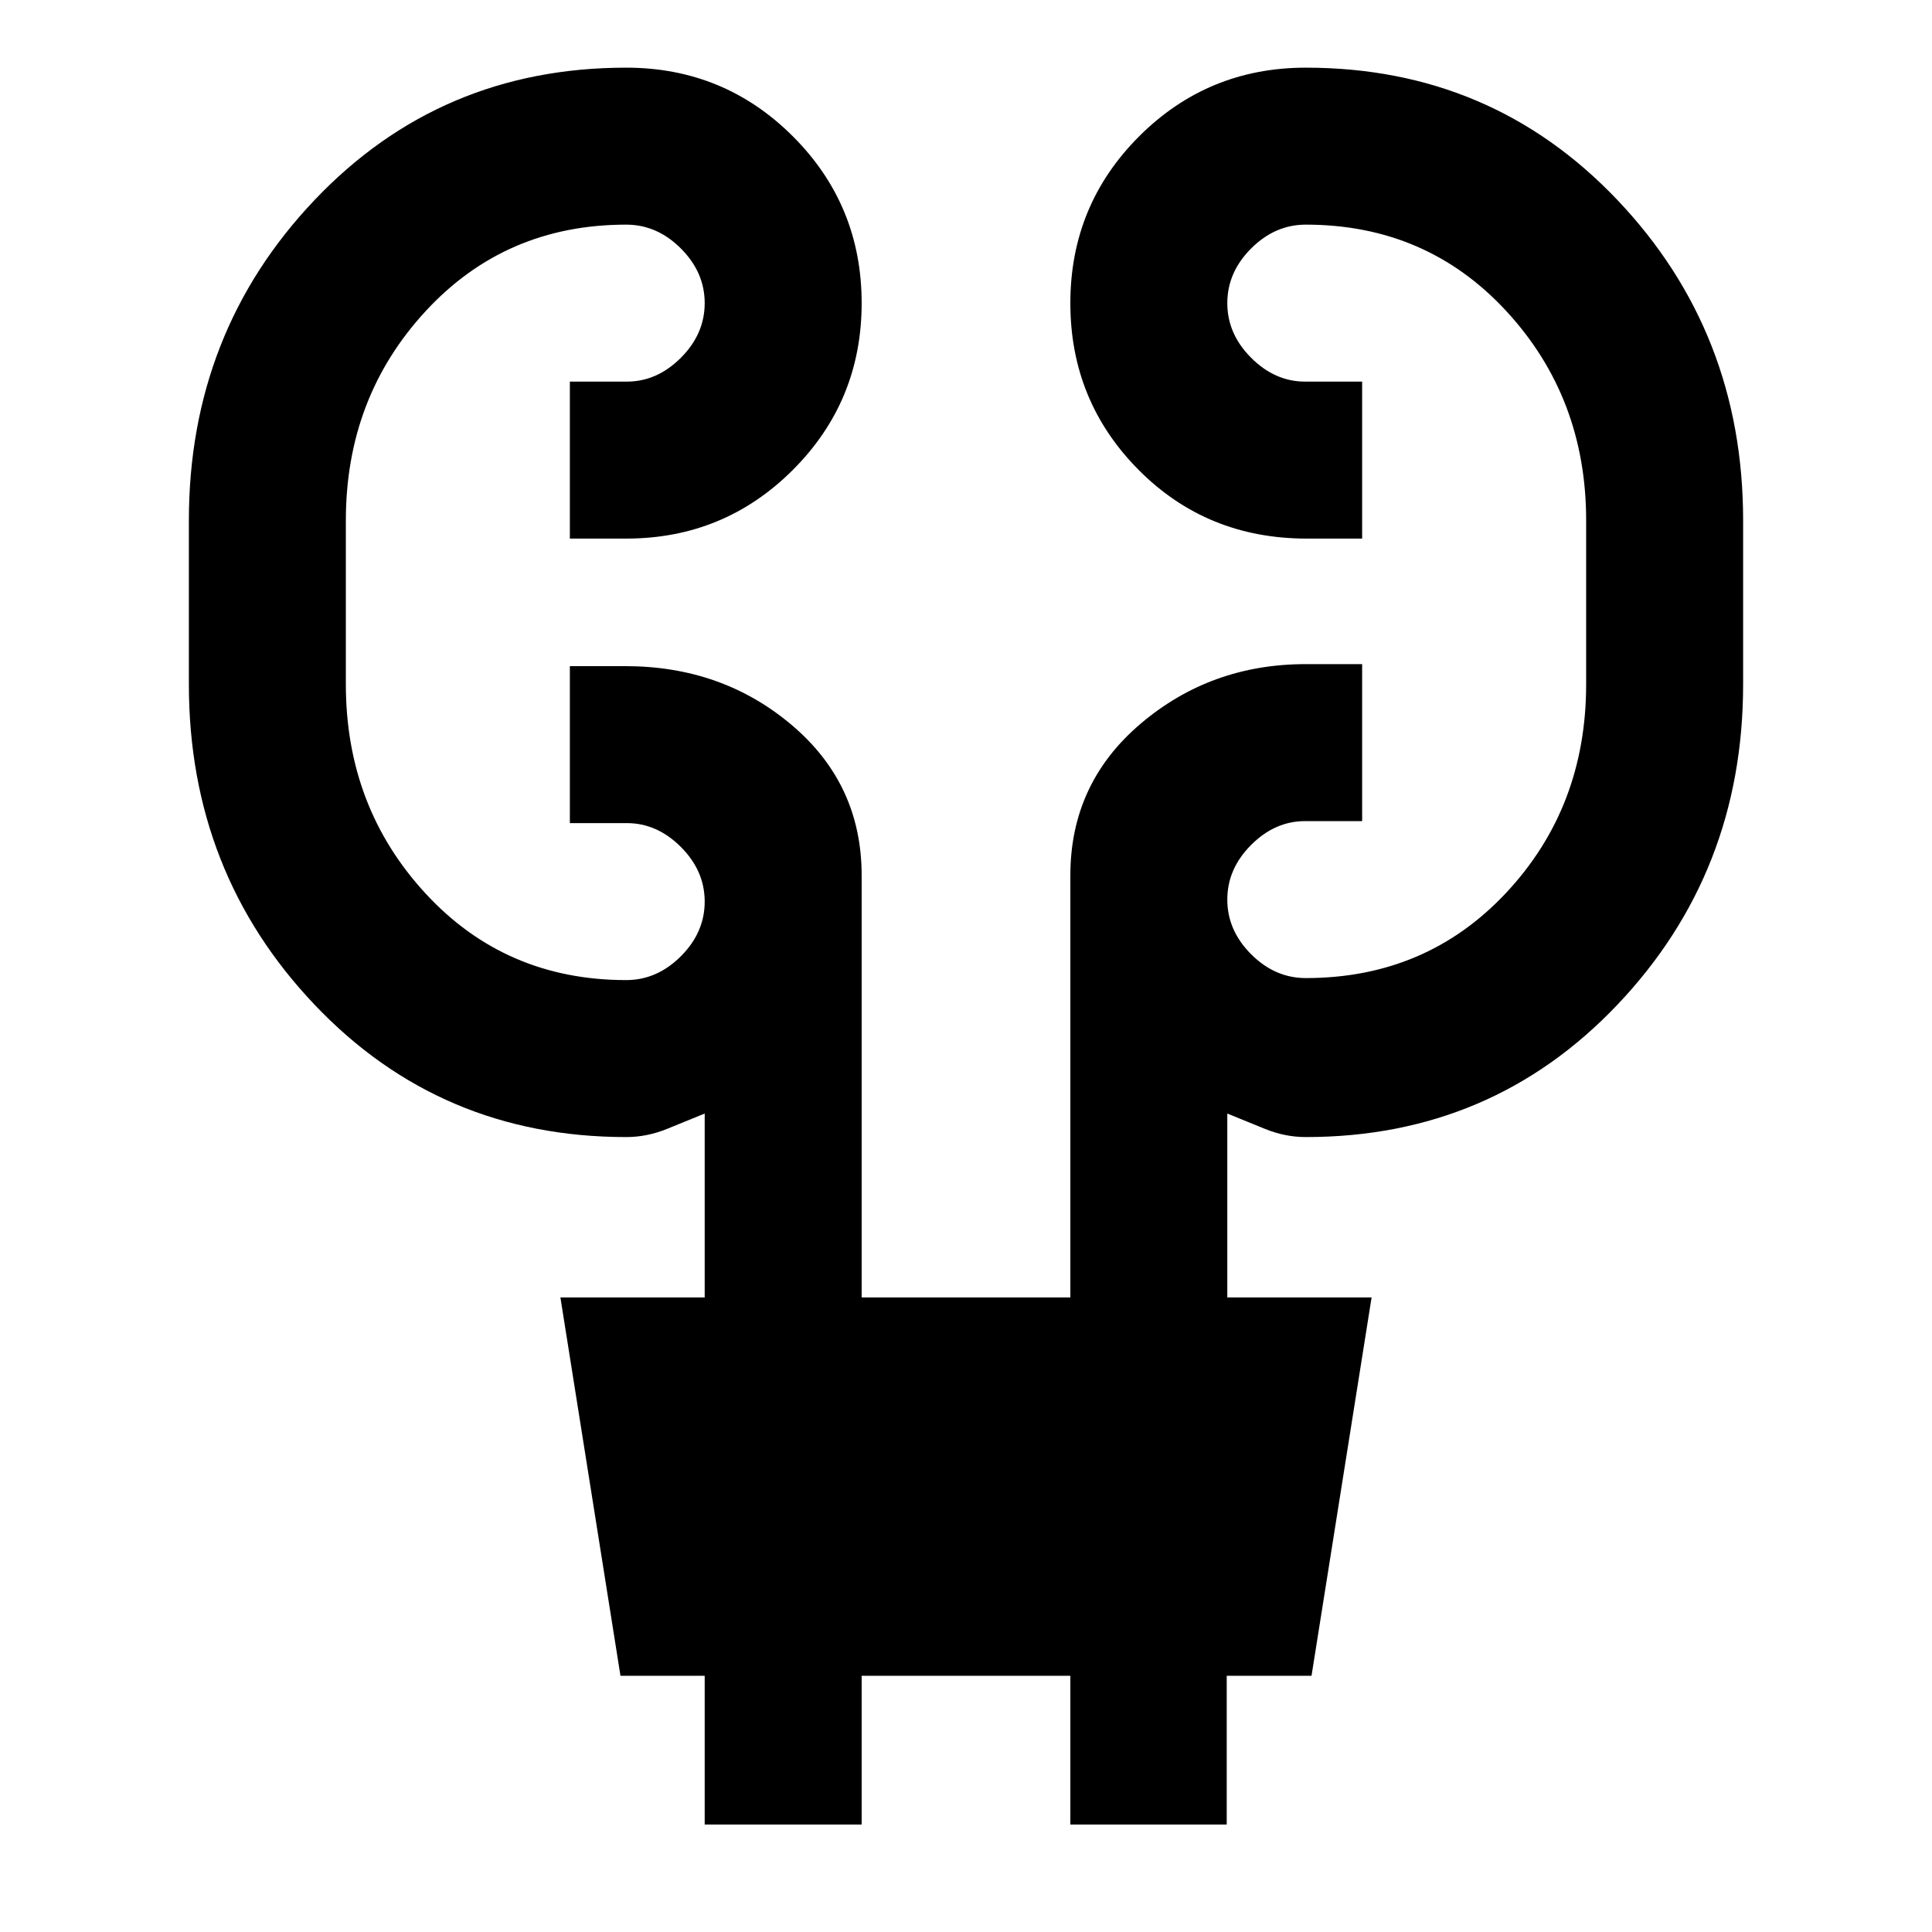 <svg xmlns="http://www.w3.org/2000/svg" height="20" viewBox="0 -960 960 960" width="20"><path d="M350.16-53.39v-73.92h-41.85l-29.85-188h71.7v-91.38q-8.54 3.46-18.57 7.57-10.03 4.12-20.44 4.12-92.34 0-154.82-65.75Q93.85-526.5 93.85-620v-81.38q0-93.5 62.48-159.25t154.82-65.75q48.69 0 82.85 34.15 34.15 34.16 34.15 82.85 0 48.68-34.15 82.84-34.16 34.16-82.85 34.16h-27.99v-78h28.34q14.98 0 26.82-11.84t11.84-27.16q0-15.32-11.84-27.16t-27.17-11.84q-59.94 0-99.62 42.95-39.68 42.95-39.68 104.05V-620q0 61.1 39.68 104.05Q251.21-473 311.15-473q15.33 0 27.17-11.84 11.84-11.84 11.84-27.16t-11.84-27.16Q326.48-551 311.5-551h-28.34v-78h27.53q48.23 0 82.85 29.37 34.61 29.36 34.61 74.63v209.69h103.7V-525q0-45.68 34.86-75.34Q601.58-630 648.85-630h27.99v78H648.5q-14.98 0-26.82 11.84T609.84-513q0 15.32 11.84 27.16T648.85-474q59.94 0 99.62-42.45Q788.15-558.9 788.15-620v-81.38q0-61.1-39.68-104.05-39.68-42.95-99.62-42.95-15.33 0-27.17 11.84-11.84 11.84-11.84 27.16t11.84 27.16q11.84 11.84 26.82 11.84h28.34v78h-27.53q-49.65 0-83.56-34.16-33.9-34.16-33.9-82.84 0-48.69 34.15-82.85 34.16-34.15 82.85-34.15 92.34 0 154.82 65.75 62.48 65.75 62.48 159.25V-620q0 93.5-62.48 159.25T648.85-395q-10.41 0-20.44-4.12-10.03-4.11-18.57-7.57v91.38h71.7l-29.85 188h-42.14v73.92h-77.7v-73.92h-103.7v73.92h-77.99Z"/></svg>